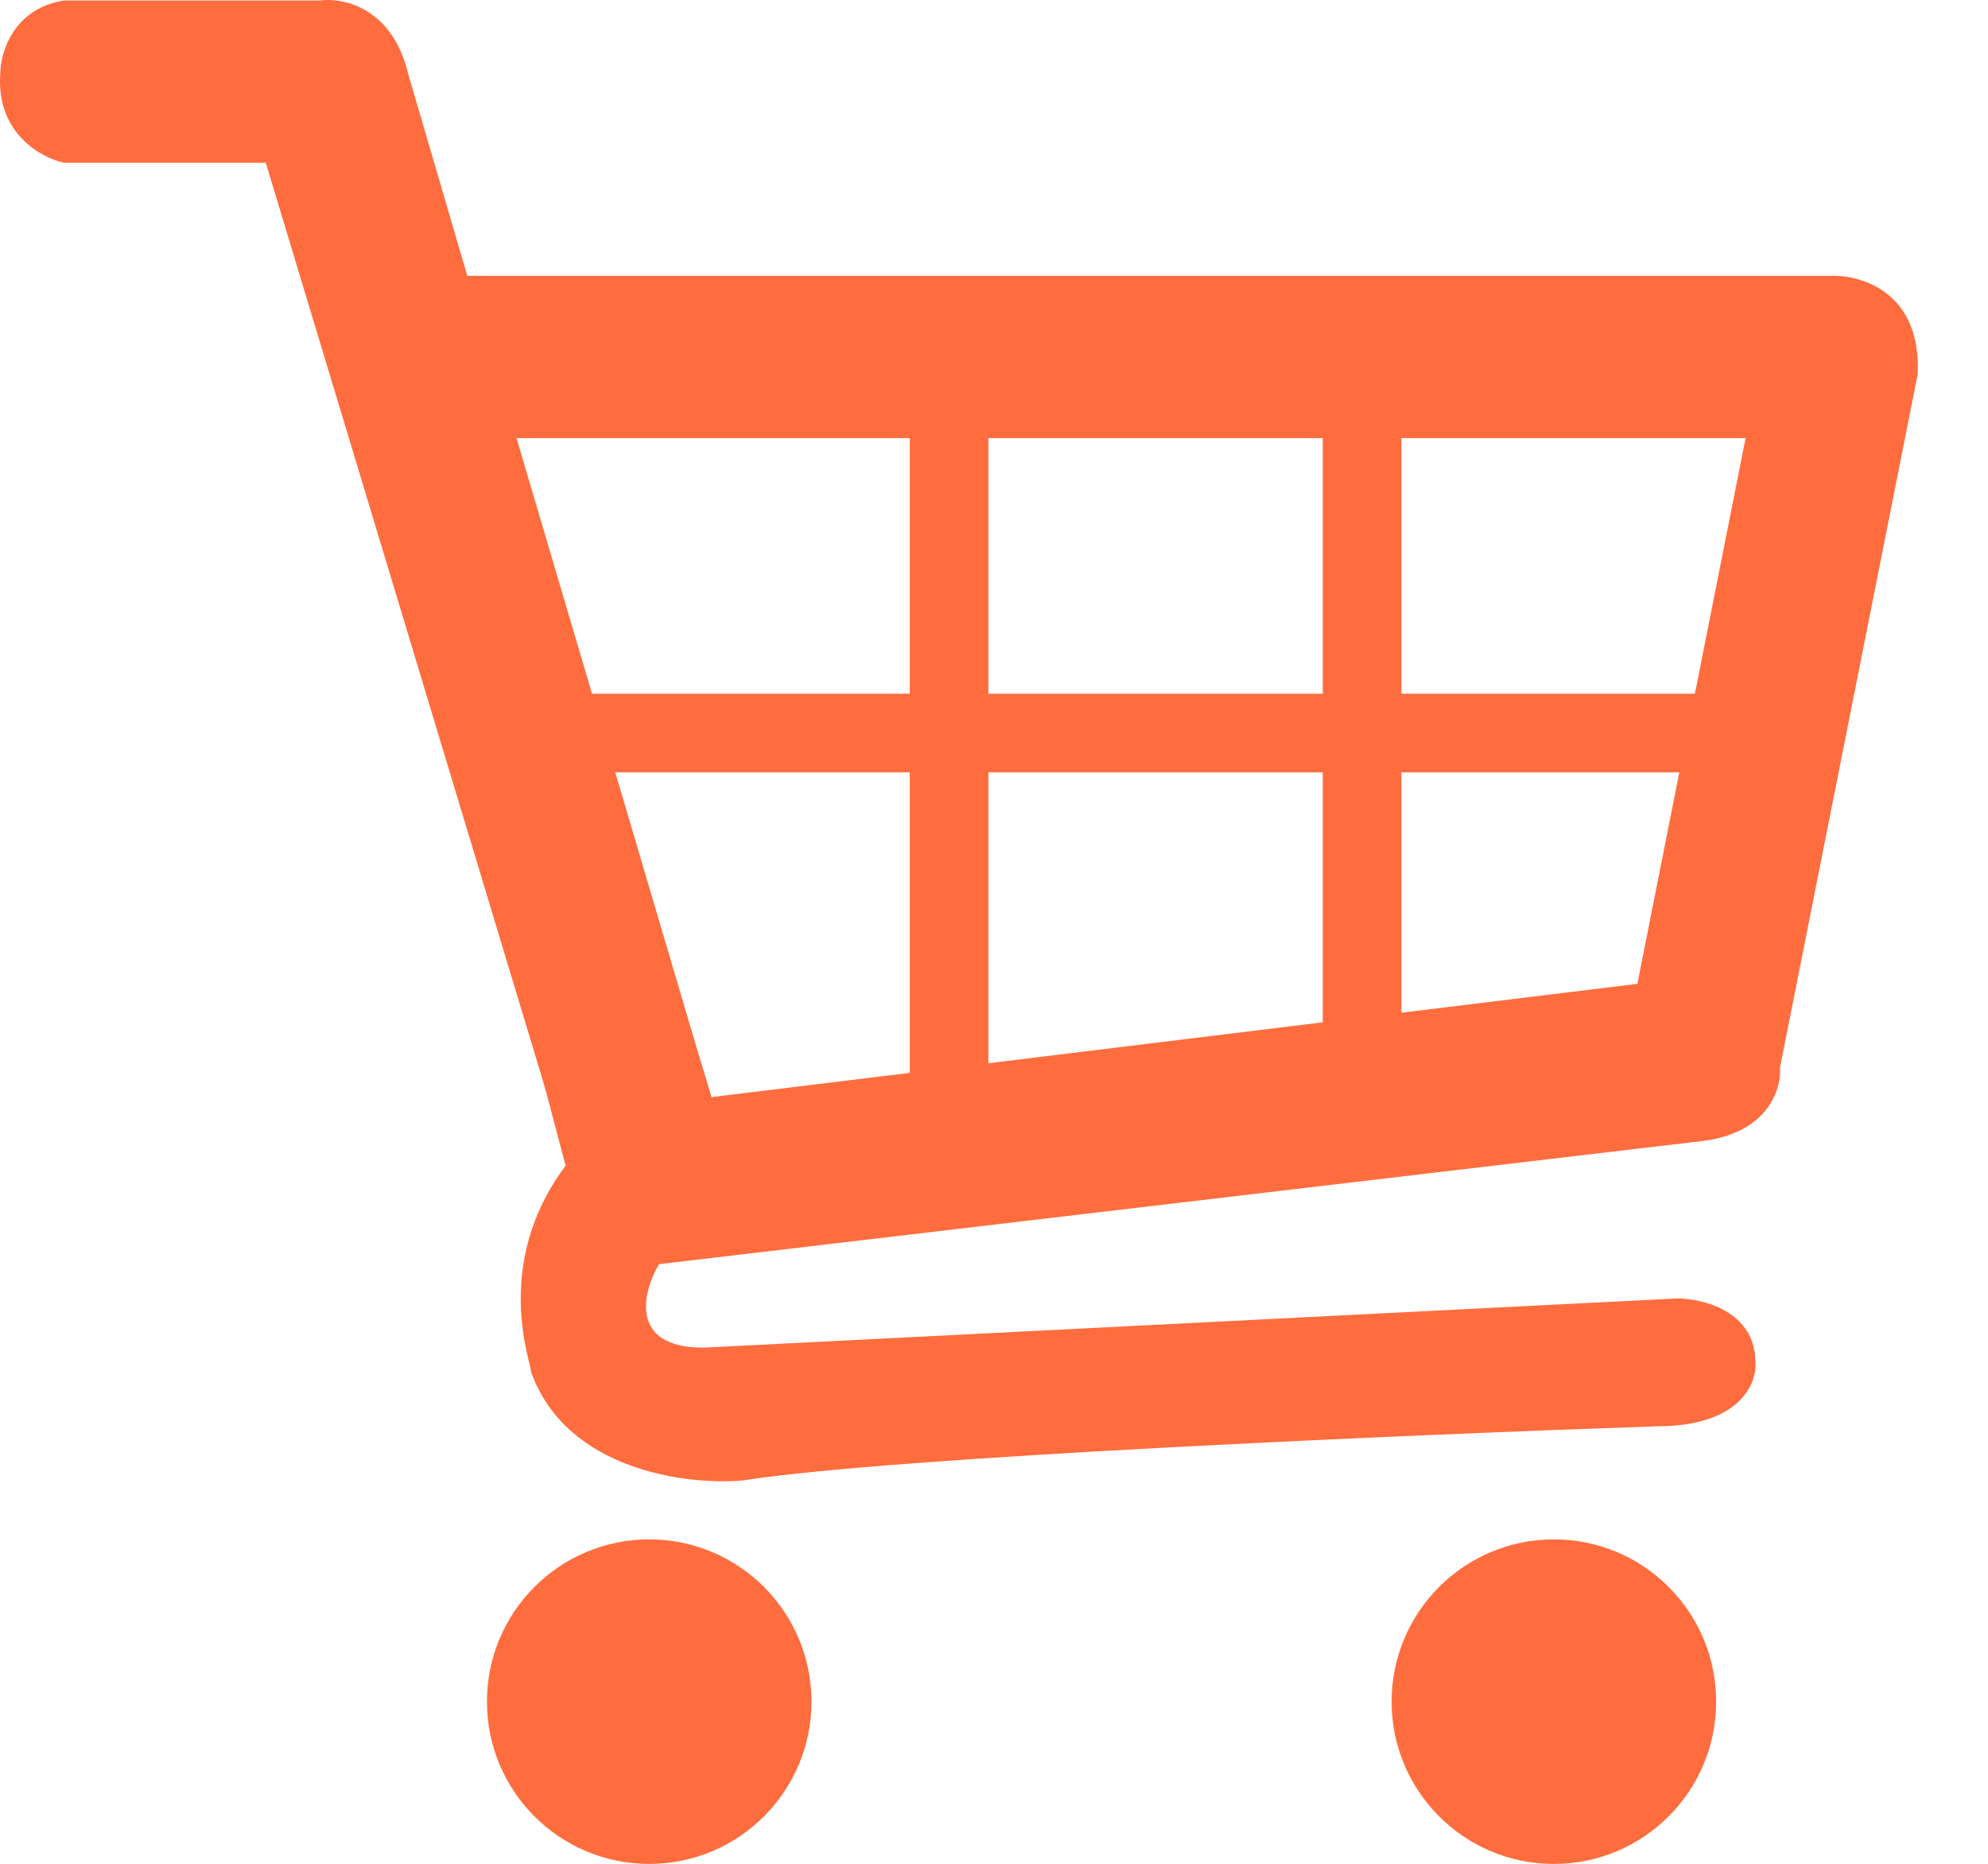 <svg width="16" height="15" viewBox="0 0 16 15" fill="none" xmlns="http://www.w3.org/2000/svg">
<path d="M2.574 0.004H0.516C0.105 0.068 0.002 0.426 0.002 0.598C-0.03 1.073 0.332 1.271 0.516 1.31H2.139L4.552 9.303L5.7 8.749L4.157 3.526H14.049L13.178 7.918L5.739 8.828L4.552 9.382C3.959 10.174 4.275 10.965 4.275 11.044C4.56 11.835 5.528 11.954 5.977 11.915C7.18 11.725 11.385 11.545 13.337 11.479C14.001 11.479 14.141 11.136 14.128 10.965C14.128 10.553 13.706 10.45 13.495 10.45L5.66 10.846C5.059 10.846 5.172 10.398 5.304 10.174L13.693 9.184C14.231 9.121 14.339 8.762 14.326 8.591L15.434 3.012C15.466 2.347 14.972 2.207 14.722 2.22H3.761L3.286 0.598C3.16 0.06 2.759 -0.022 2.574 0.004Z" fill="#FF6D3E"/>
<circle cx="5.225" cy="13.695" r="1.306" fill="#FF6D3E"/>
<circle cx="12.506" cy="13.695" r="1.306" fill="#FF6D3E"/>
<rect x="7.322" y="3.368" width="0.633" height="5.54" fill="#FF6D3E"/>
<rect x="10.646" y="3.368" width="0.633" height="5.54" fill="#FF6D3E"/>
<rect x="4.711" y="5.583" width="9.18" height="0.633" fill="#FF6D3E"/>
<path d="M5.739 8.868L5.581 8.354L4.354 8.63L4.552 9.382L5.739 8.868Z" fill="#FF6D3E"/>
</svg>
